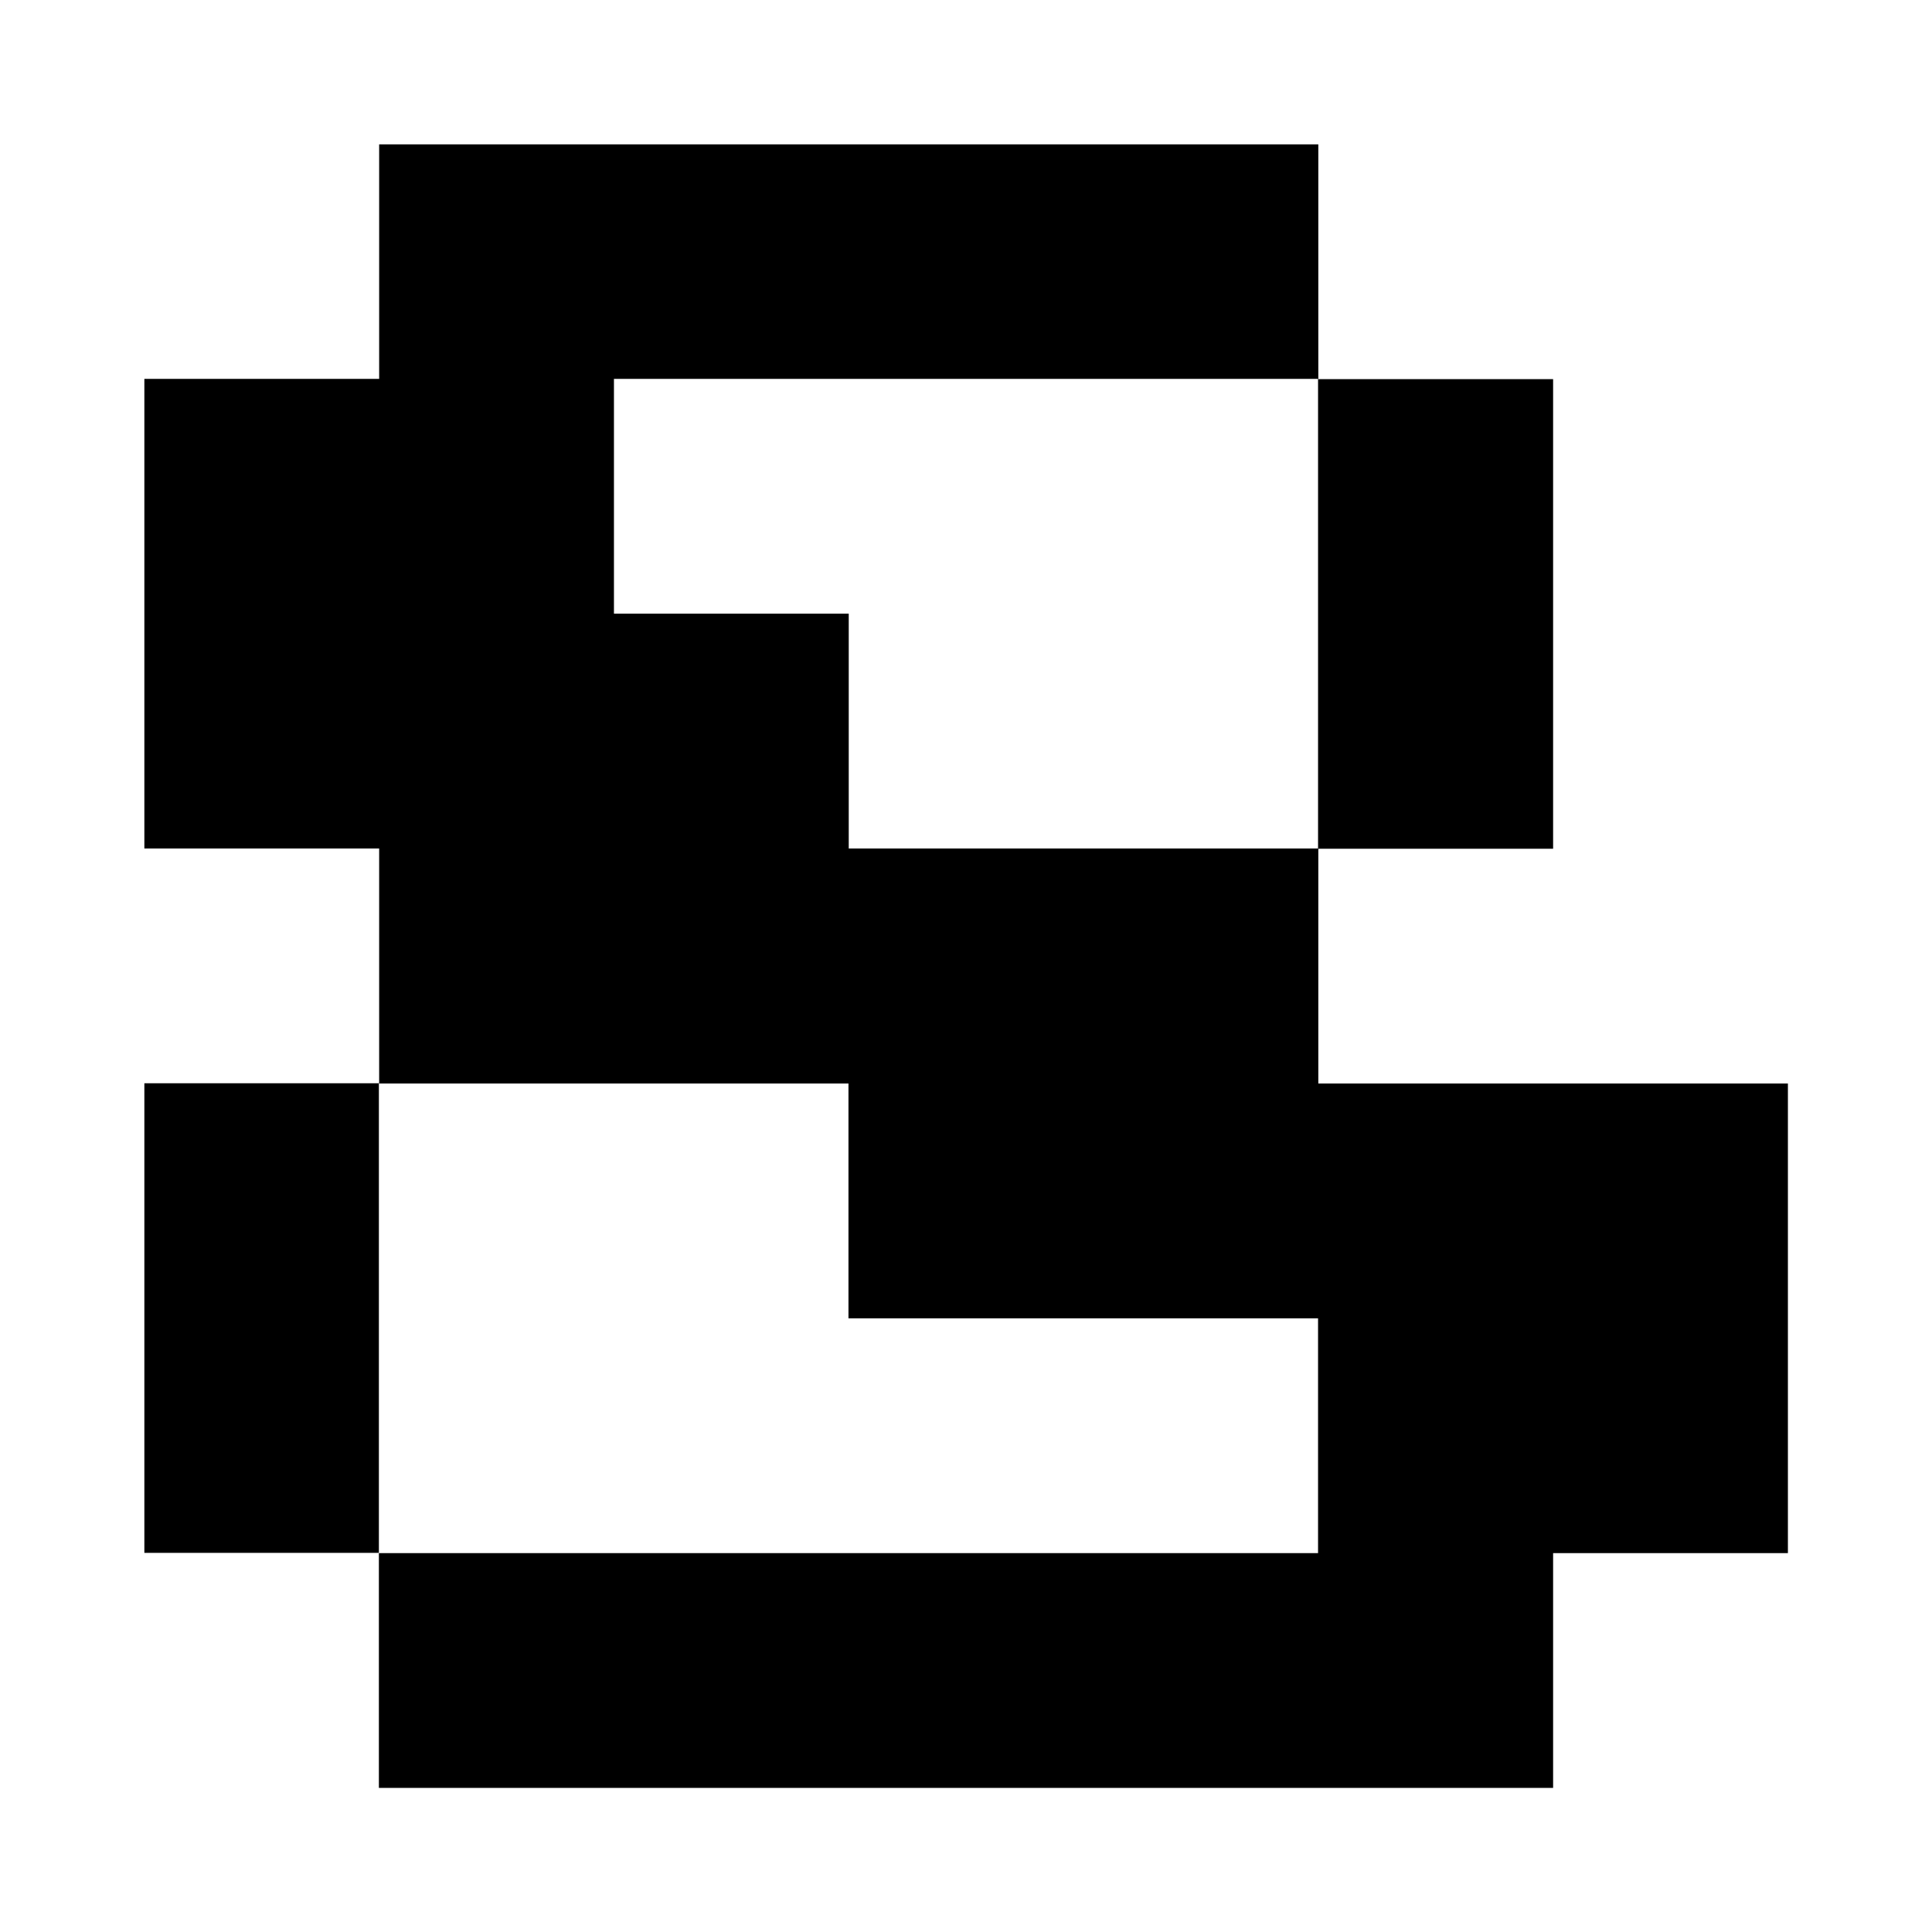 <?xml version="1.0" encoding="utf-8"?>
<!-- Generator: Adobe Illustrator 25.4.2, SVG Export Plug-In . SVG Version: 6.00 Build 0)  -->
<svg version="1.1" id="Layer_1" xmlns="http://www.w3.org/2000/svg" xmlns:xlink="http://www.w3.org/1999/xlink" x="0px" y="0px"
	 viewBox="0 0 720 720" style="enable-background:new 0 0 720 720;" xml:space="preserve">
<g>
	<path d="M141.2,666.2v-87.5H53.8v-175h87.5v-87.5H53.8v-175h87.5V53.8h350v87.5h87.5v175h-87.5v87.5h175v175h-87.5v87.5H141.2z
		 M141.2,578.8h350v-87.5h-175v-87.5h-175V578.8z M316.2,316.2h175v-175H228.8v87.5h87.5V316.2z"/>
</g>
</svg>
